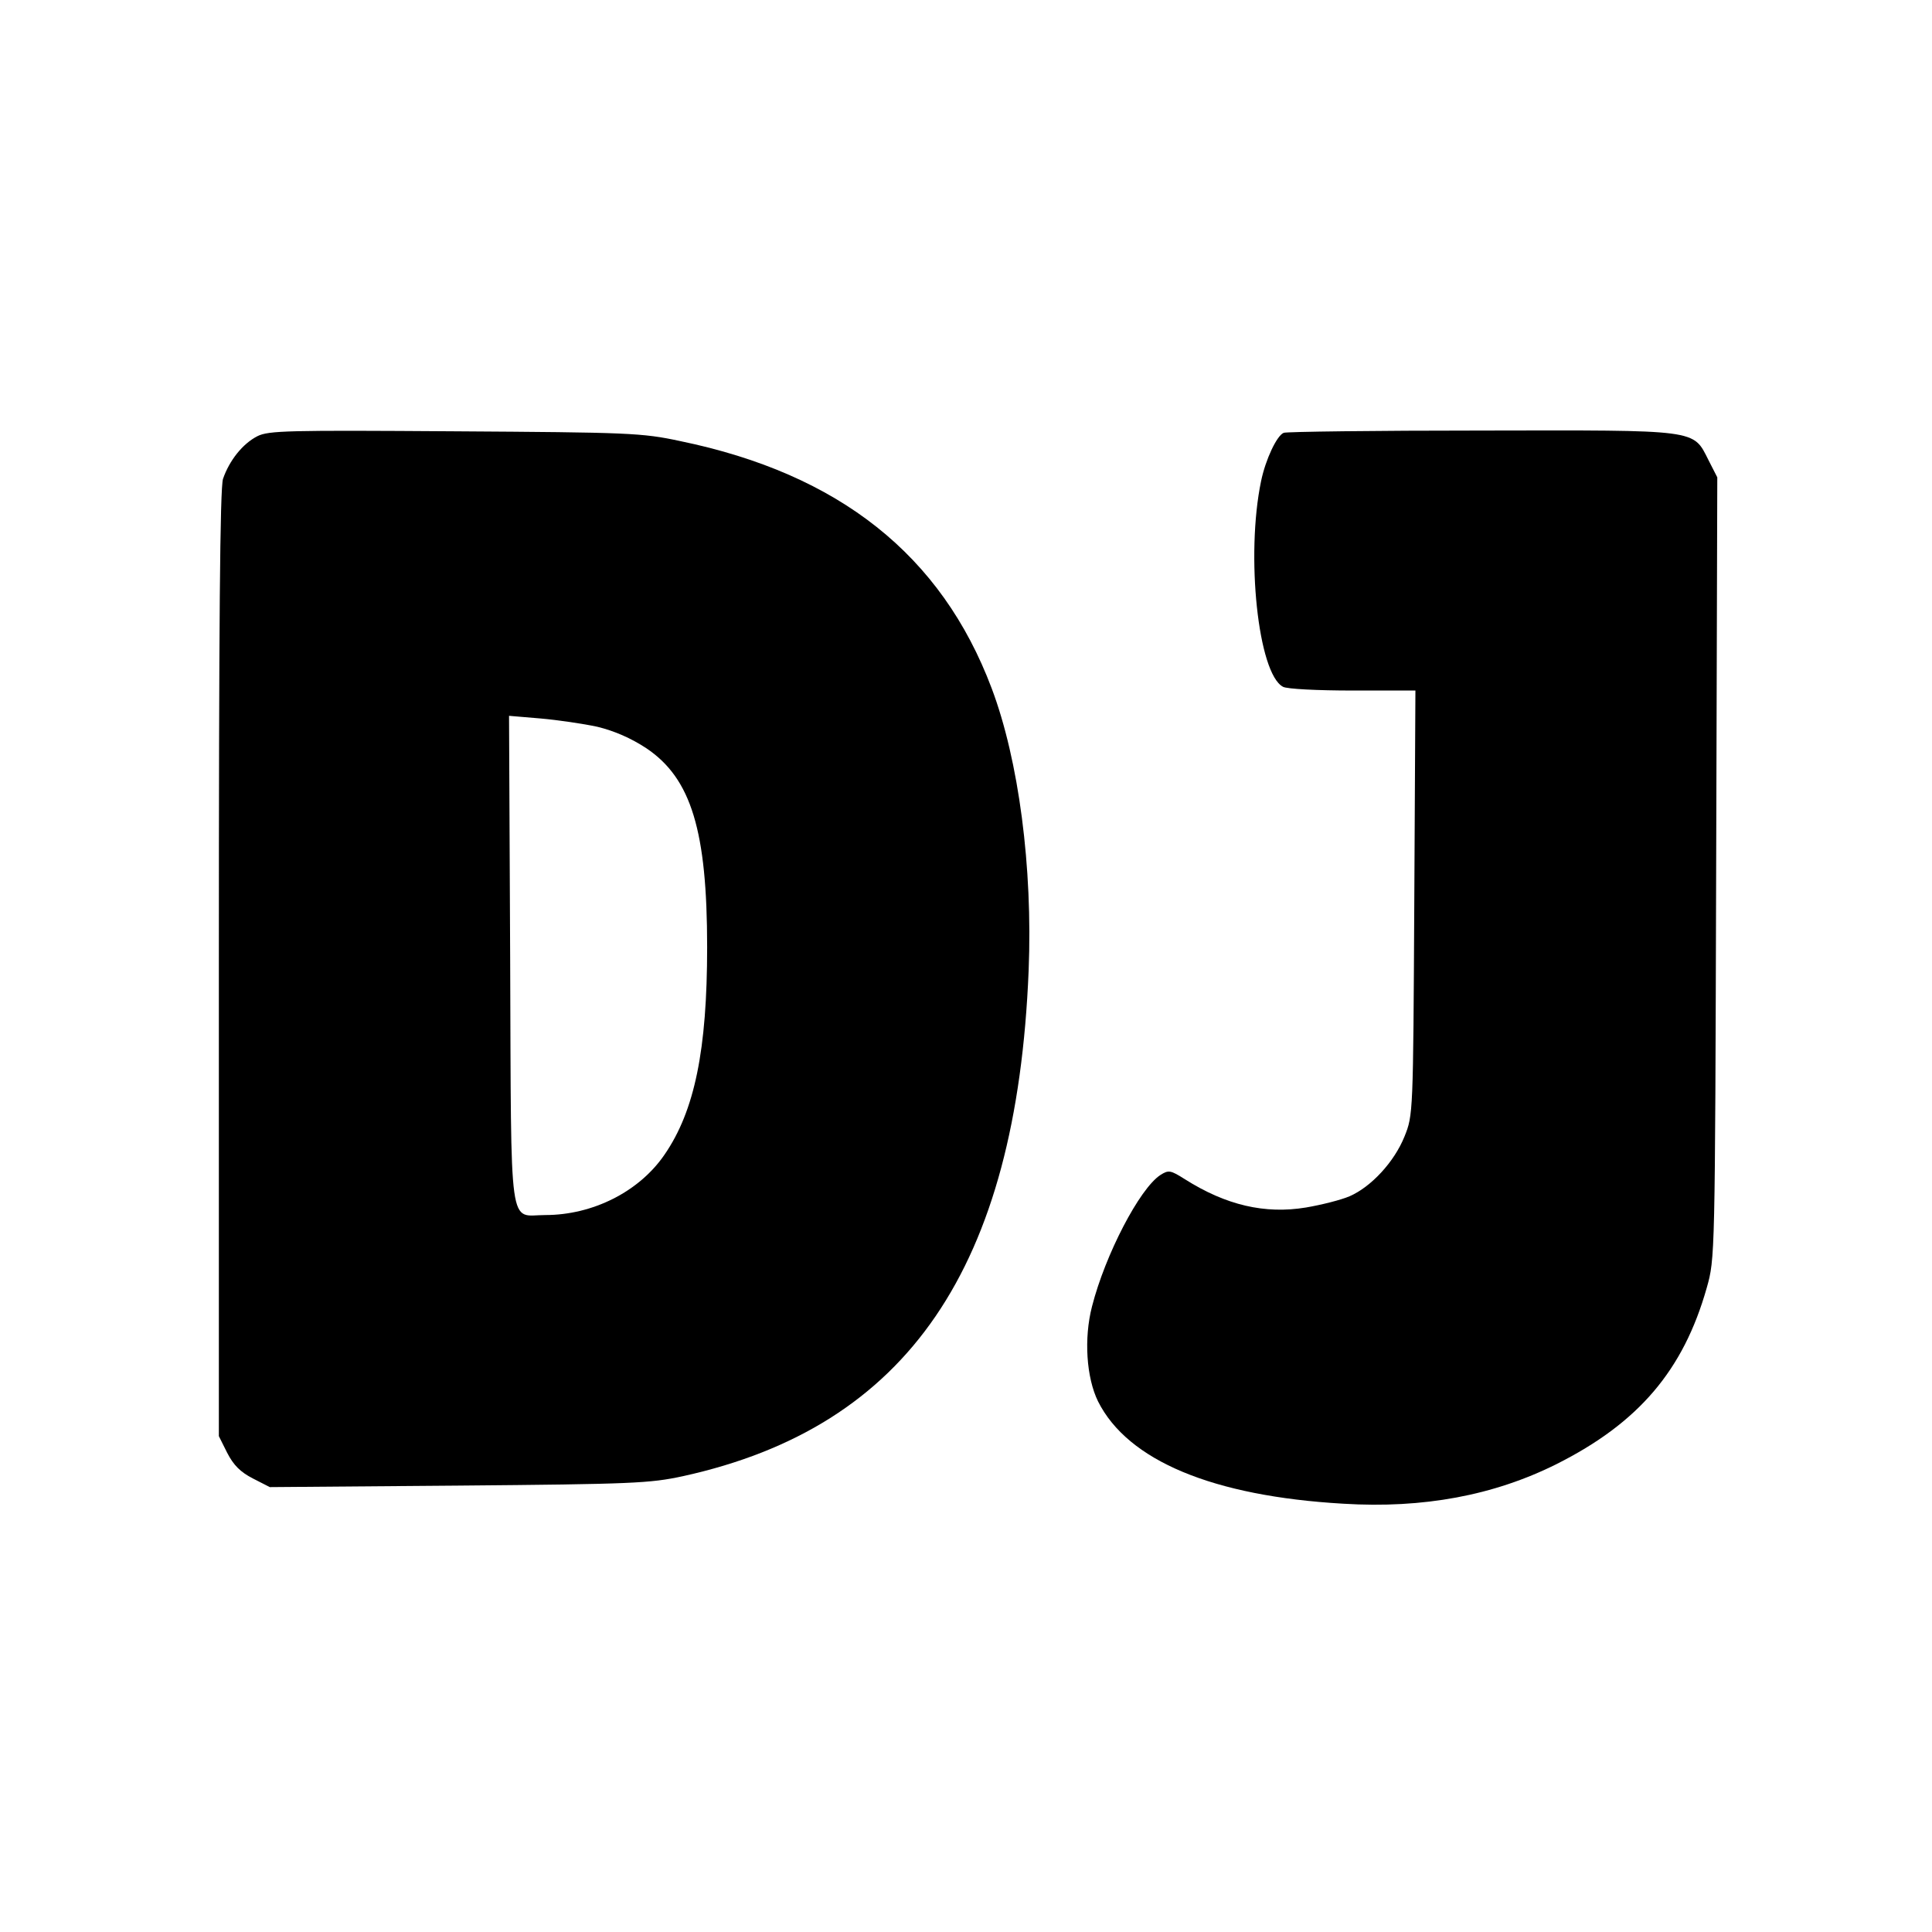 <?xml version="1.0" standalone="no"?>
<!DOCTYPE svg PUBLIC "-//W3C//DTD SVG 20010904//EN"
 "http://www.w3.org/TR/2001/REC-SVG-20010904/DTD/svg10.dtd">
<svg version="1.0" xmlns="http://www.w3.org/2000/svg"
 width="512pt" height="512pt" viewBox="0 0 512 512"
 preserveAspectRatio="xMidYMid meet">

<g transform="translate(0,512) scale(0.1,-0.1)"
fill="#000000" stroke="none">
<path d="M682 3964 c-39 -20 -74 -64 -91 -113 -8 -25 -11 -376 -11 -1285 l0
-1252 22 -44 c17 -33 35 -51 68 -68 l45 -23 500 4 c462 4 507 6 595 25 596
131 884 553 916 1340 11 273 -26 557 -98 748 -133 353 -404 568 -825 655 -102
22 -137 23 -598 26 -443 3 -493 2 -523 -13z m901 -770 c45 -11 89 -30 130 -57
119 -80 161 -219 161 -527 0 -272 -33 -434 -113 -550 -67 -98 -190 -160 -316
-160 -98 0 -90 -62 -93 676 l-3 647 83 -7 c46 -4 114 -14 151 -22z"/>
<path d="M3402 3973 c-18 -7 -48 -70 -60 -128 -41 -197 -8 -510 58 -545 10 -6
93 -10 185 -10 l166 0 -3 -562 c-3 -560 -3 -563 -26 -620 -27 -67 -88 -133
-145 -158 -23 -10 -75 -23 -116 -30 -109 -18 -212 6 -321 75 -38 24 -43 25
-65 11 -55 -36 -146 -211 -181 -348 -22 -85 -15 -189 16 -252 79 -157 304
-251 650 -271 212 -13 399 22 565 105 217 109 336 248 398 467 22 78 22 78 25
1113 l3 1035 -23 45 c-42 83 -22 80 -603 79 -280 0 -516 -3 -523 -6z"/>
</g>
</svg>
